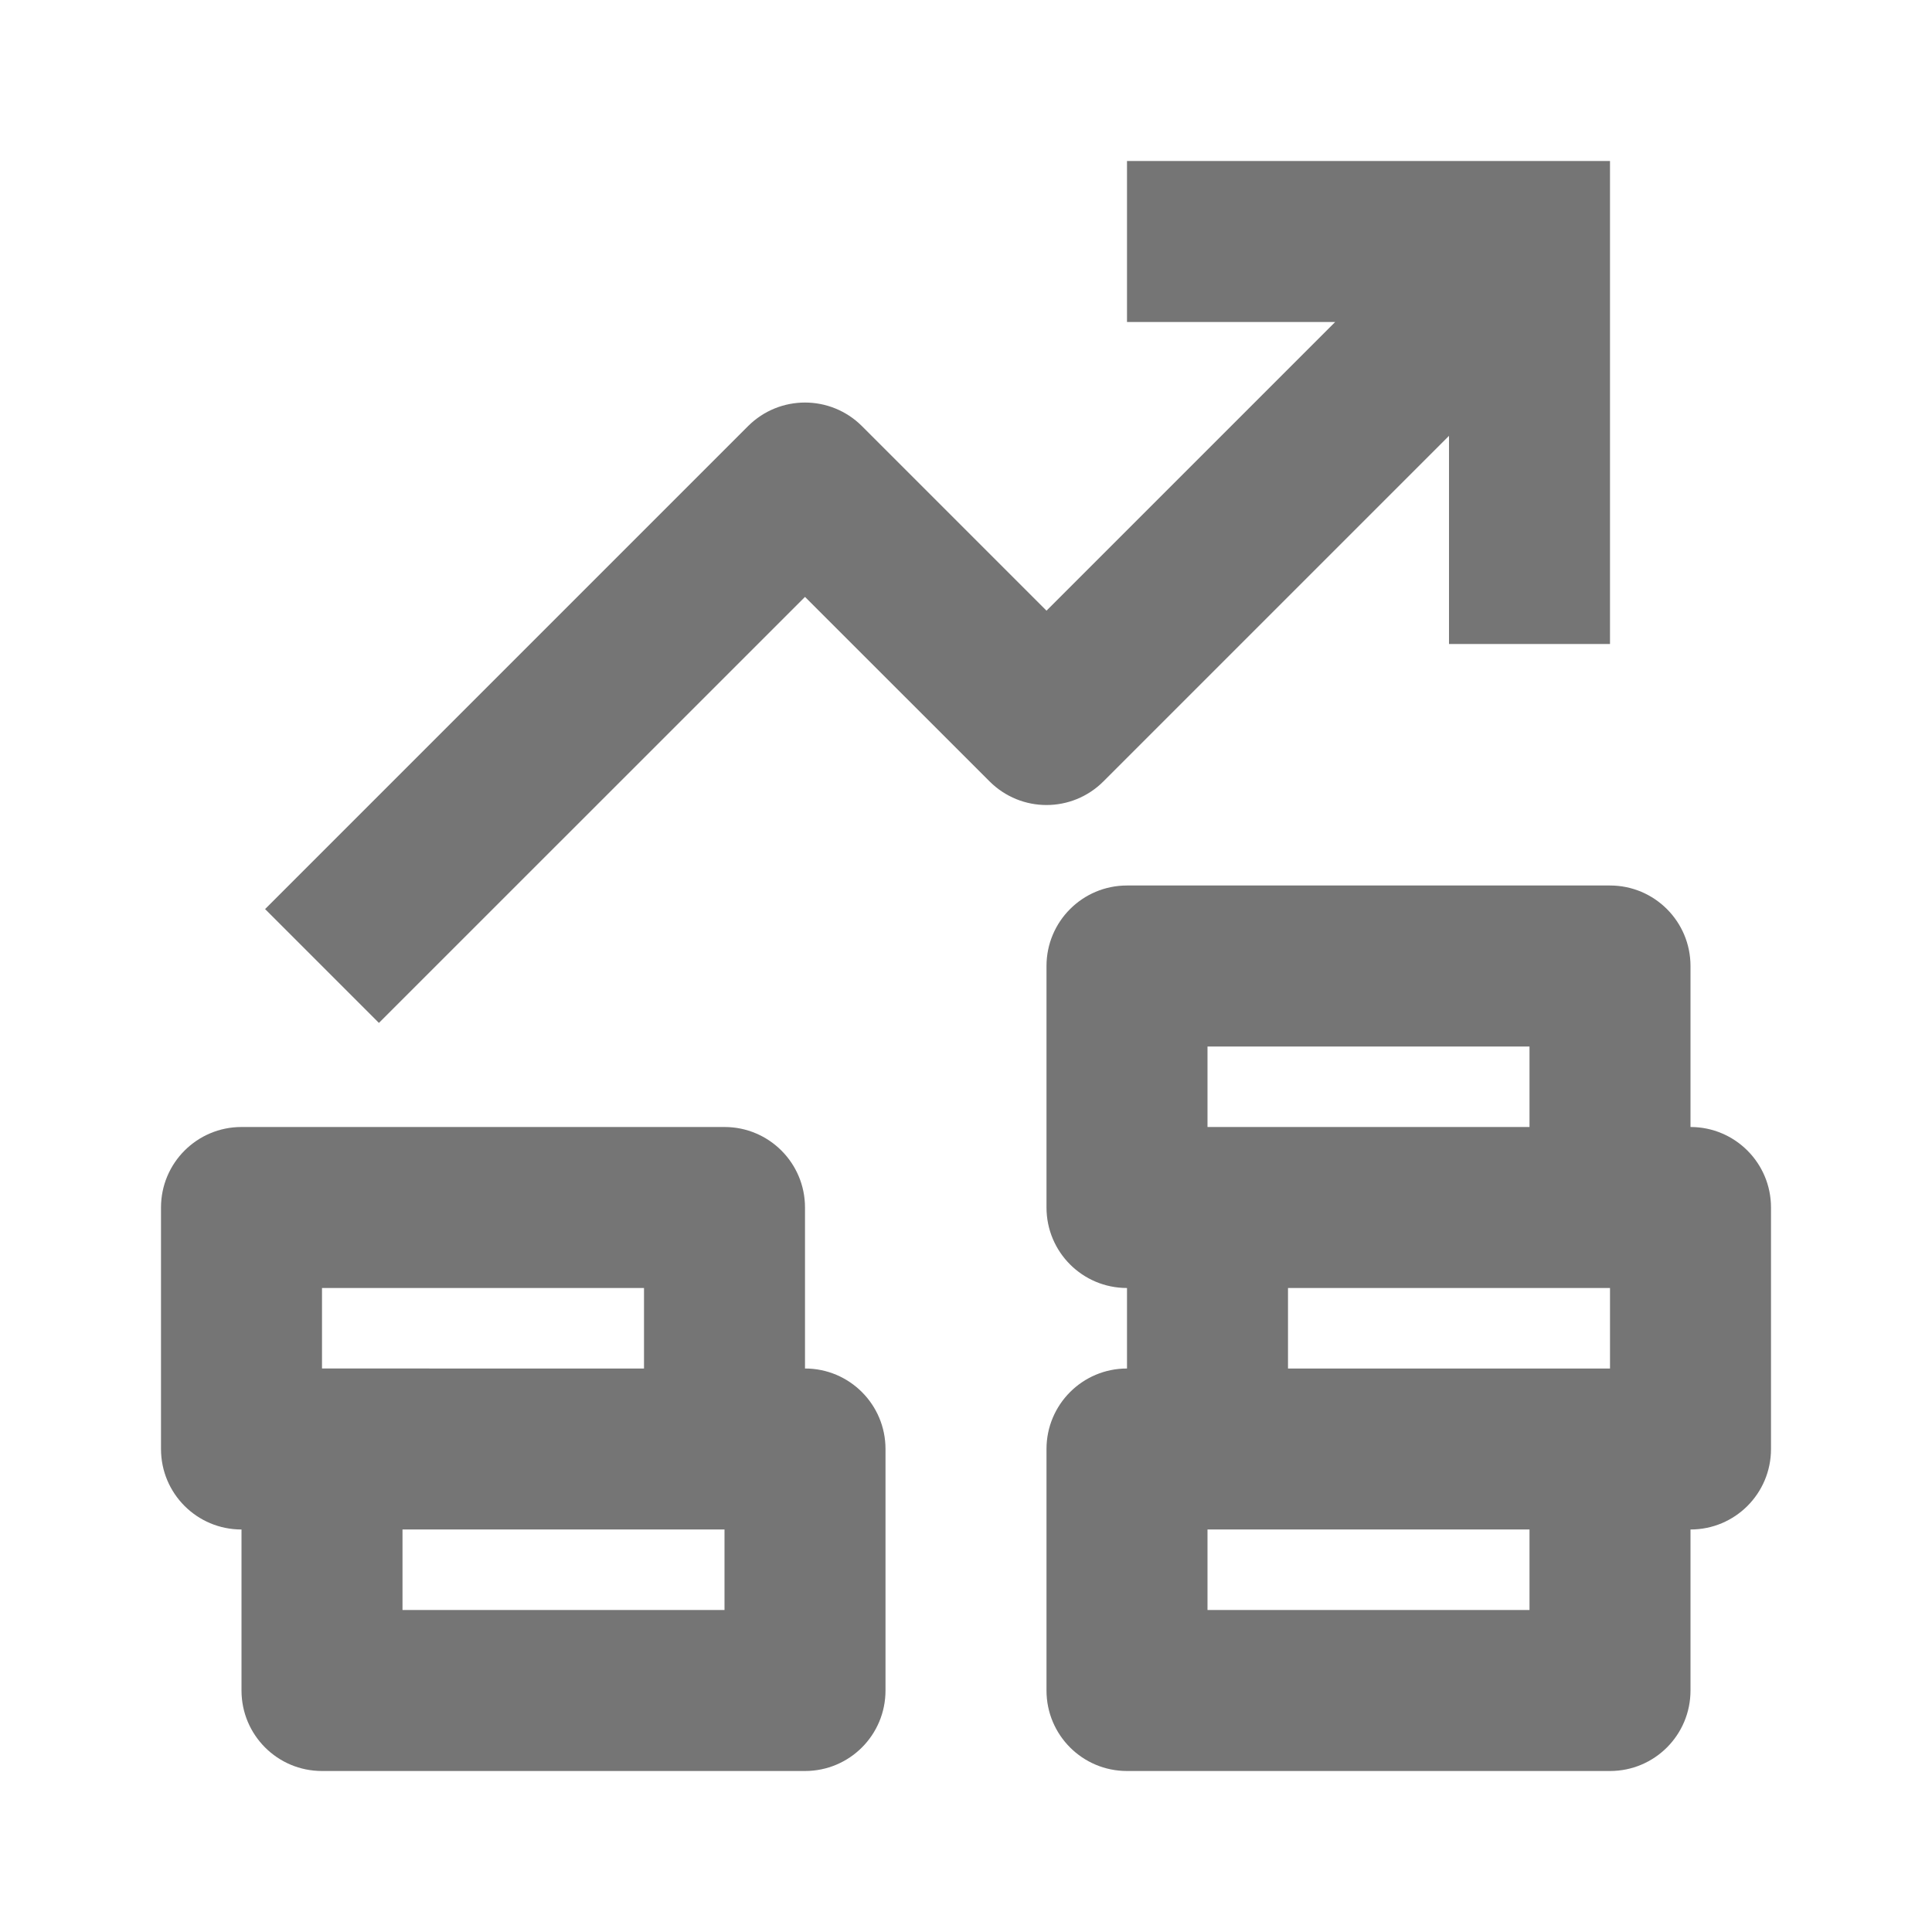 <?xml version="1.0" encoding="iso-8859-1"?>
<!-- Generator: Adobe Illustrator 16.0.0, SVG Export Plug-In . SVG Version: 6.00 Build 0)  -->
<!DOCTYPE svg PUBLIC "-//W3C//DTD SVG 1.1//EN" "http://www.w3.org/Graphics/SVG/1.1/DTD/svg11.dtd">
<svg version="1.1" xmlns="http://www.w3.org/2000/svg" xmlns:xlink="http://www.w3.org/1999/xlink" x="0px" y="0px" width="24px"
	 height="24px" viewBox="0 0 24 24" style="enable-background:new 0 0 24 24;" xml:space="preserve">
<g id="Frame_-_24px">
	<rect style="fill:none;" width="24" height="24"/>
</g>
<g id="Line_Icons">
	<g>
		<path style="fill:#757575;" d="M21,14v-2c0-0.552-0.447-1-1-1h-6c-0.553,0-1,0.448-1,1v3c0,0.553,0.447,1,1,1v1
			c-0.553,0-1,0.448-1,1v3c0,0.553,0.447,1,1,1h6c0.553,0,1-0.447,1-1v-2c0.553,0,1-0.447,1-1v-3C22,14.448,21.553,14,21,14z M15,13
			h4v1h-4V13z M16,16h4v1h-4V16z M19,20h-4v-1h4V20z"/>
		<path style="fill:#757575;" d="M10,17v-2c0-0.552-0.447-1-1-1H3c-0.553,0-1,0.448-1,1v3c0,0.553,0.447,1,1,1v2
			c0,0.553,0.447,1,1,1h6c0.553,0,1-0.447,1-1v-3C11,17.448,10.553,17,10,17z M4,16h4v1H4V16z M9,20H5v-1h4V20z"/>
		<path style="fill:#757575;" d="M13.707,9.707L18,5.414V8h2V2h-6v2h2.586L13,7.586l-2.293-2.293c-0.391-0.39-1.023-0.39-1.414,0
			l-6,6l1.414,1.414L10,7.415l2.293,2.292C12.684,10.098,13.316,10.098,13.707,9.707z"/>
	</g>
</g>
</svg>
